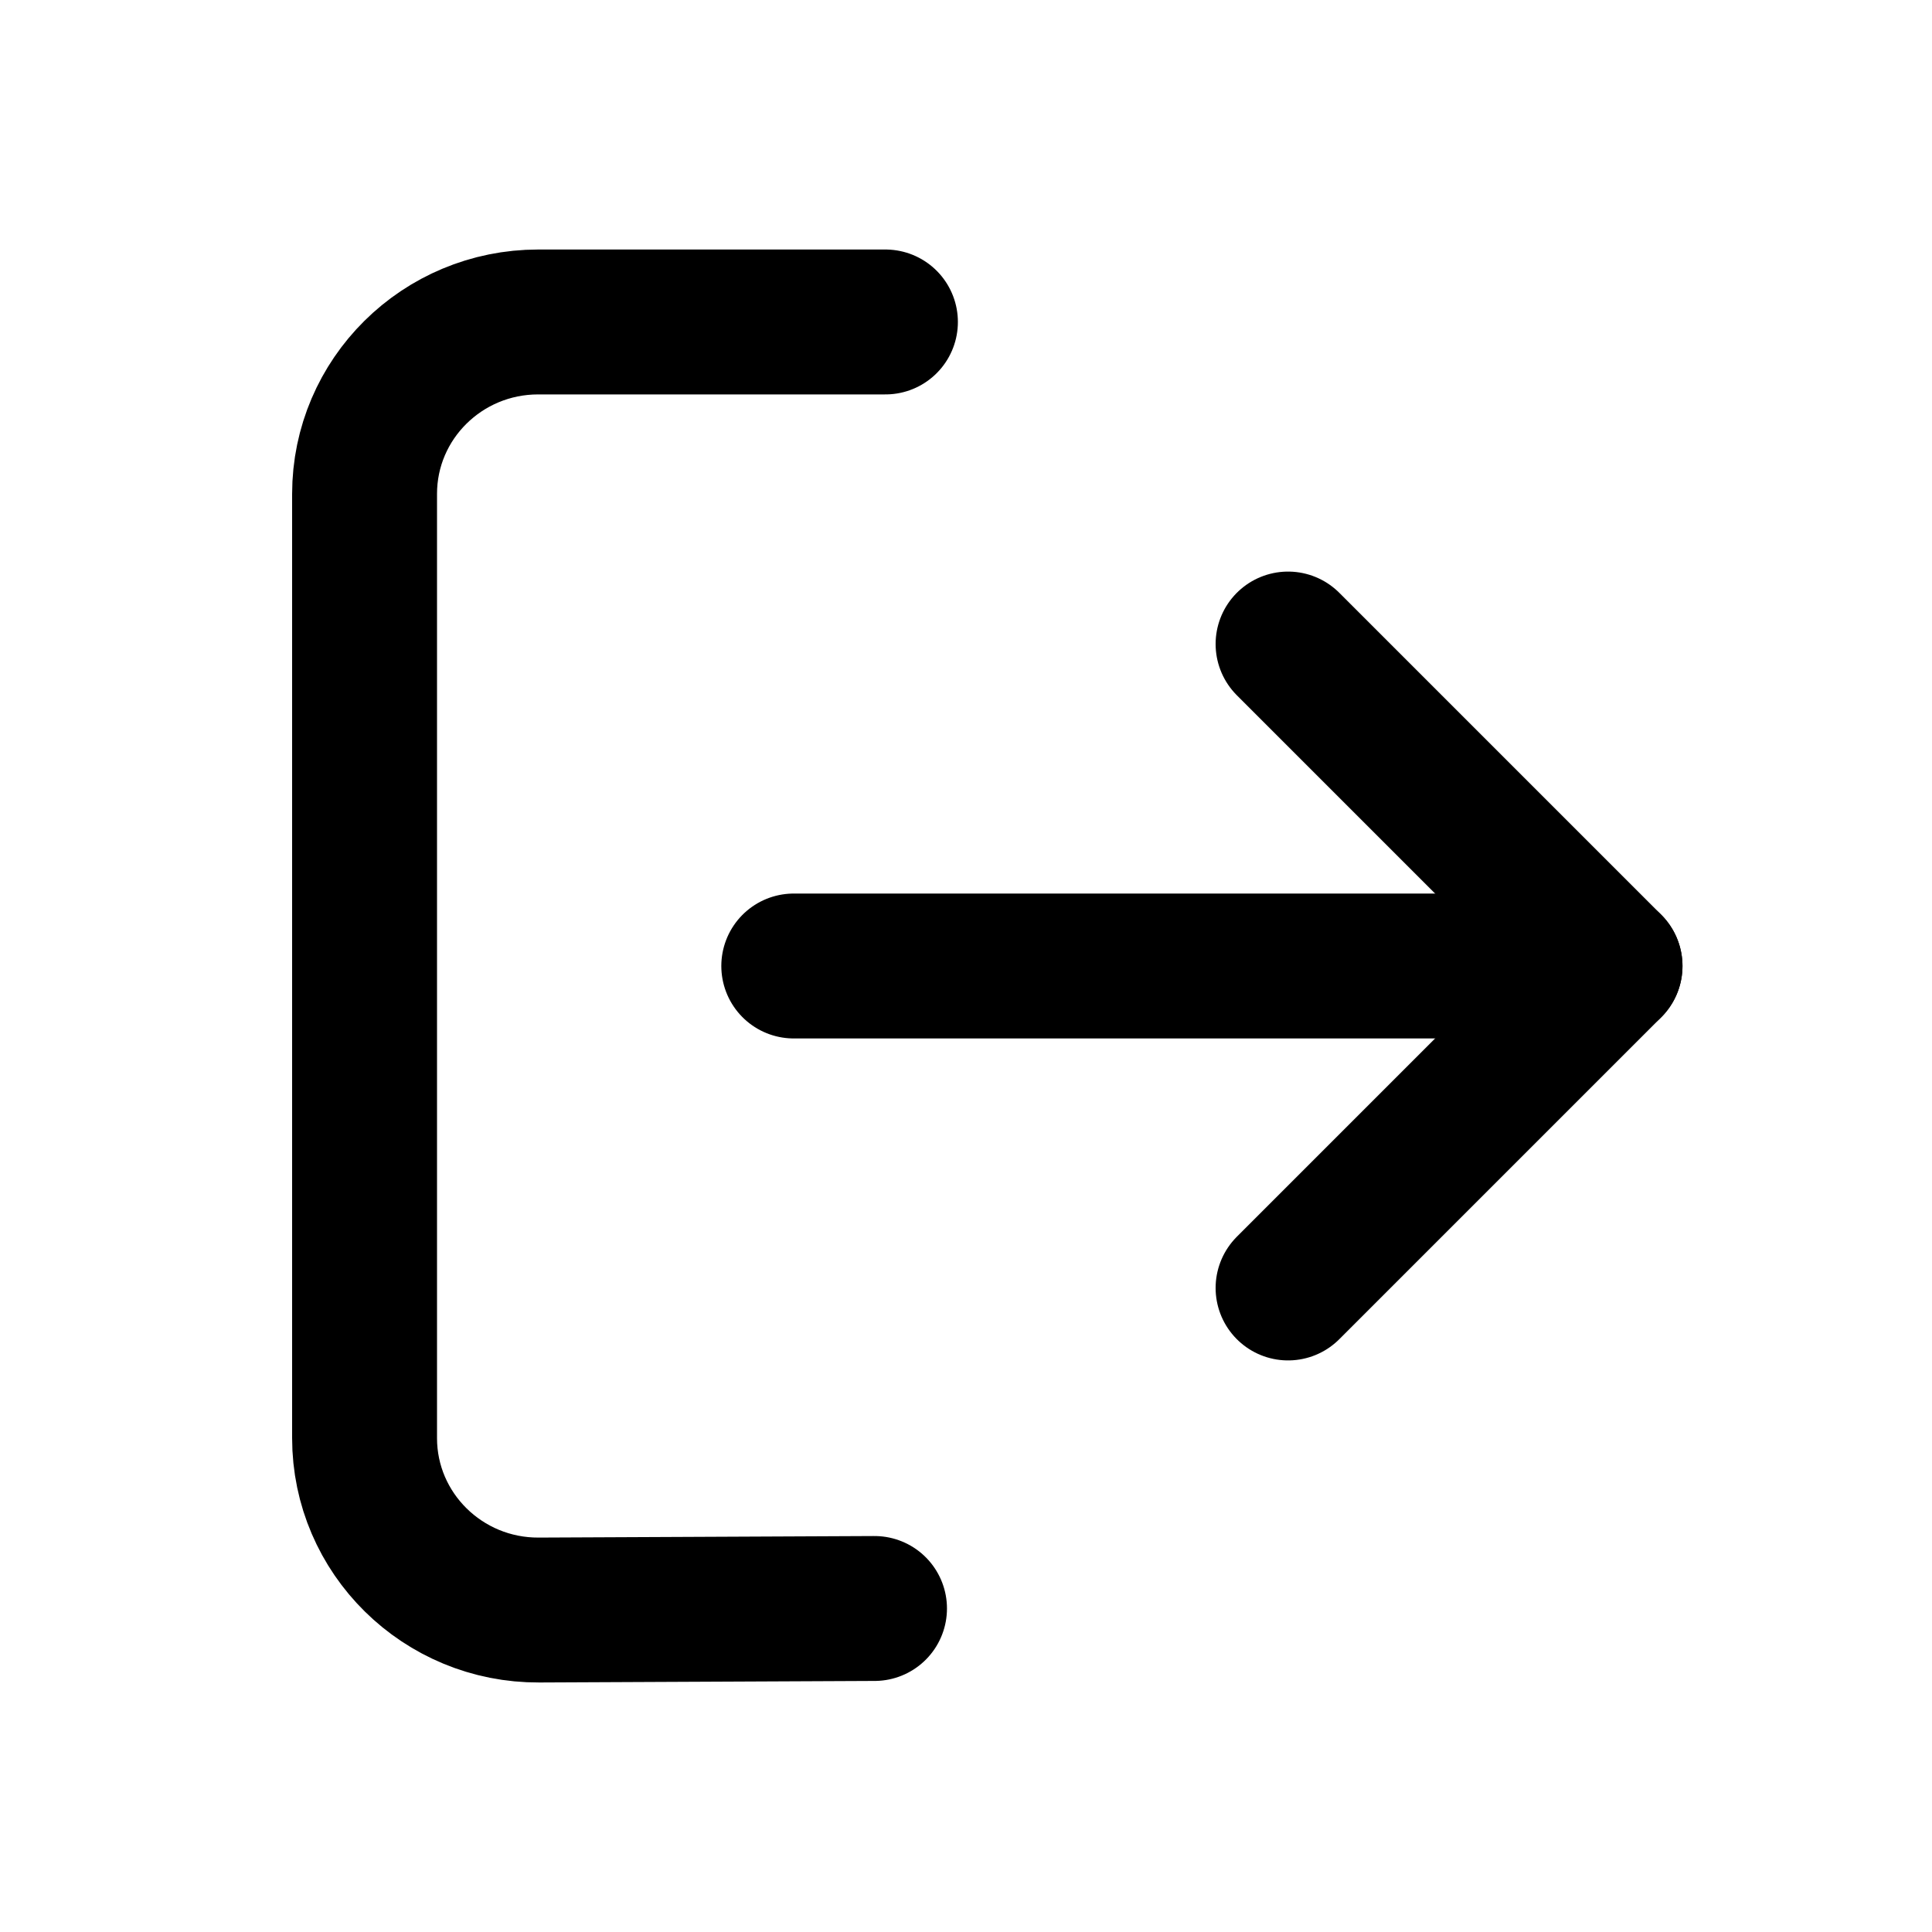 <svg width="20" height="20" viewBox="0 0 20 20" fill="none" xmlns="http://www.w3.org/2000/svg">
<path d="M8.217 10H16.667" stroke="currentColor" stroke-width="1.5" stroke-linecap="round" stroke-linejoin="round"/>
<path d="M9.053 16.651L5.58 16.667C4.584 16.672 3.774 15.873 3.774 14.887V5.113C3.774 4.13 4.578 3.333 5.571 3.333H9.166" stroke="currentColor" stroke-width="1.5" stroke-linecap="round" stroke-linejoin="round"/>
<path d="M13.334 13.333L16.667 10L13.334 6.667" stroke="currentColor" stroke-width="1.5" stroke-linecap="round" stroke-linejoin="round"/>
</svg>

